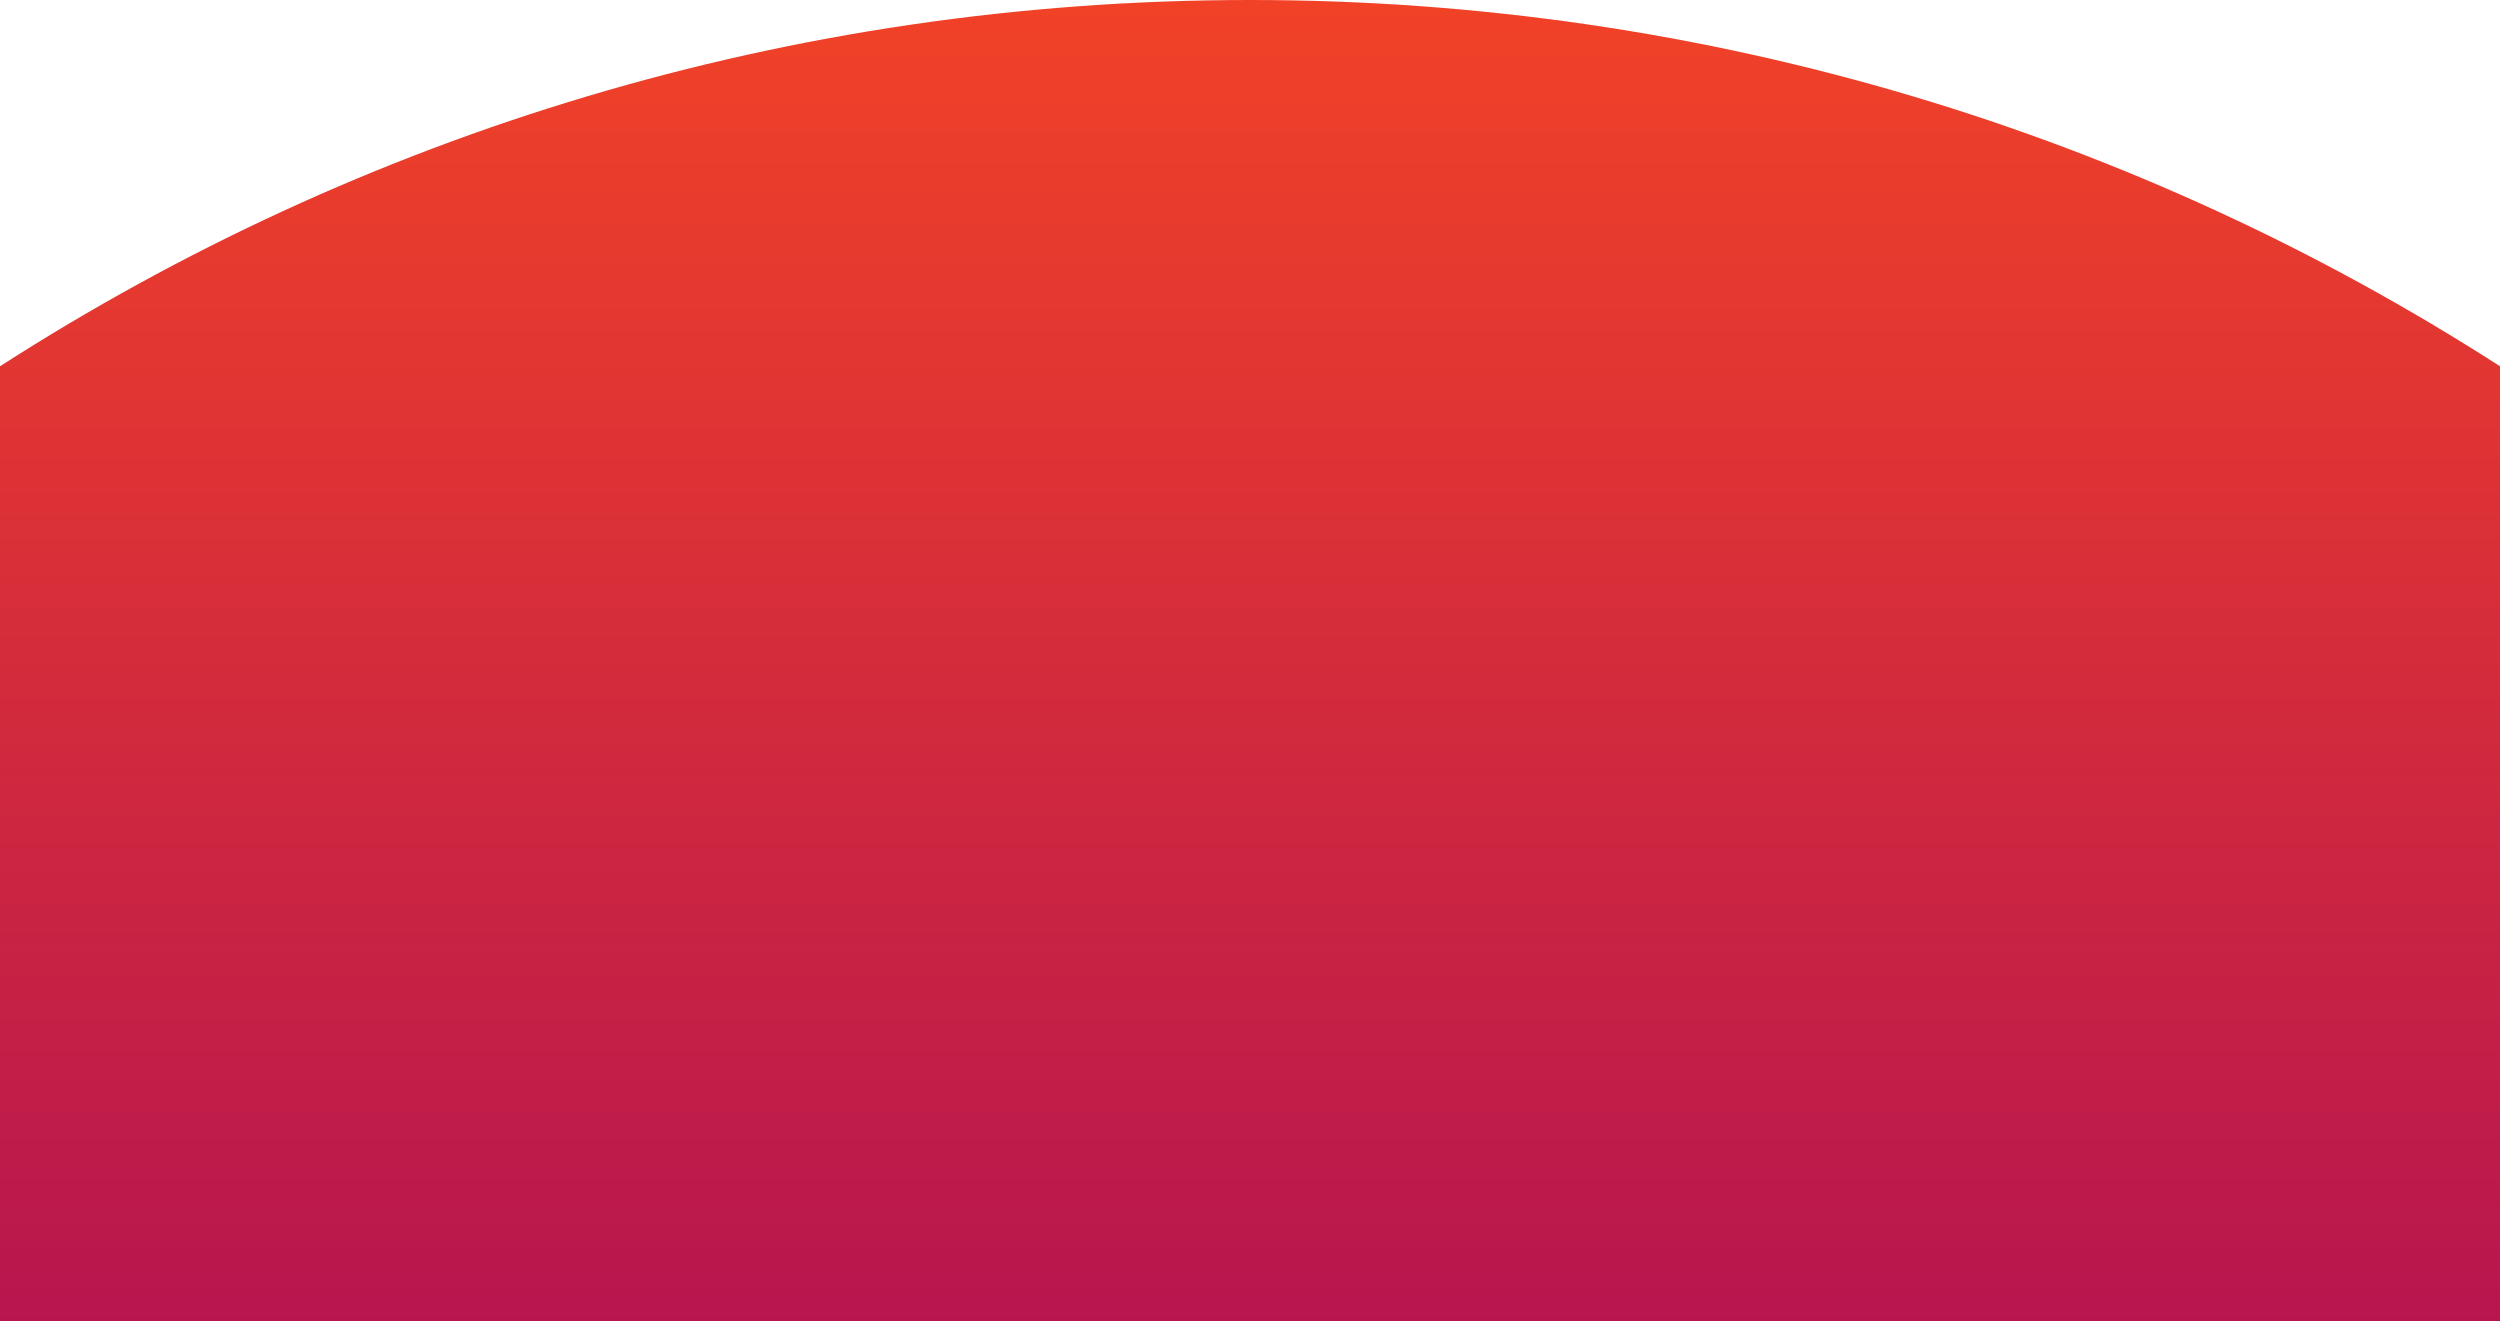 <svg width="350" height="185" viewBox="0 0 350 185" fill="none" xmlns="http://www.w3.org/2000/svg">
<path fill-rule="evenodd" clip-rule="evenodd" d="M350 51.279V185H0V51.279C50.471 18.826 110.537 0 175 0C239.463 0 299.529 18.826 350 51.279Z" fill="url(#paint0_linear_77_1125)"/>
<defs>
<linearGradient id="paint0_linear_77_1125" x1="-149" y1="0" x2="-149" y2="648" gradientUnits="userSpaceOnUse">
<stop stop-color="#F14227"/>
<stop offset="0.307" stop-color="#B31252"/>
</linearGradient>
</defs>
</svg>
